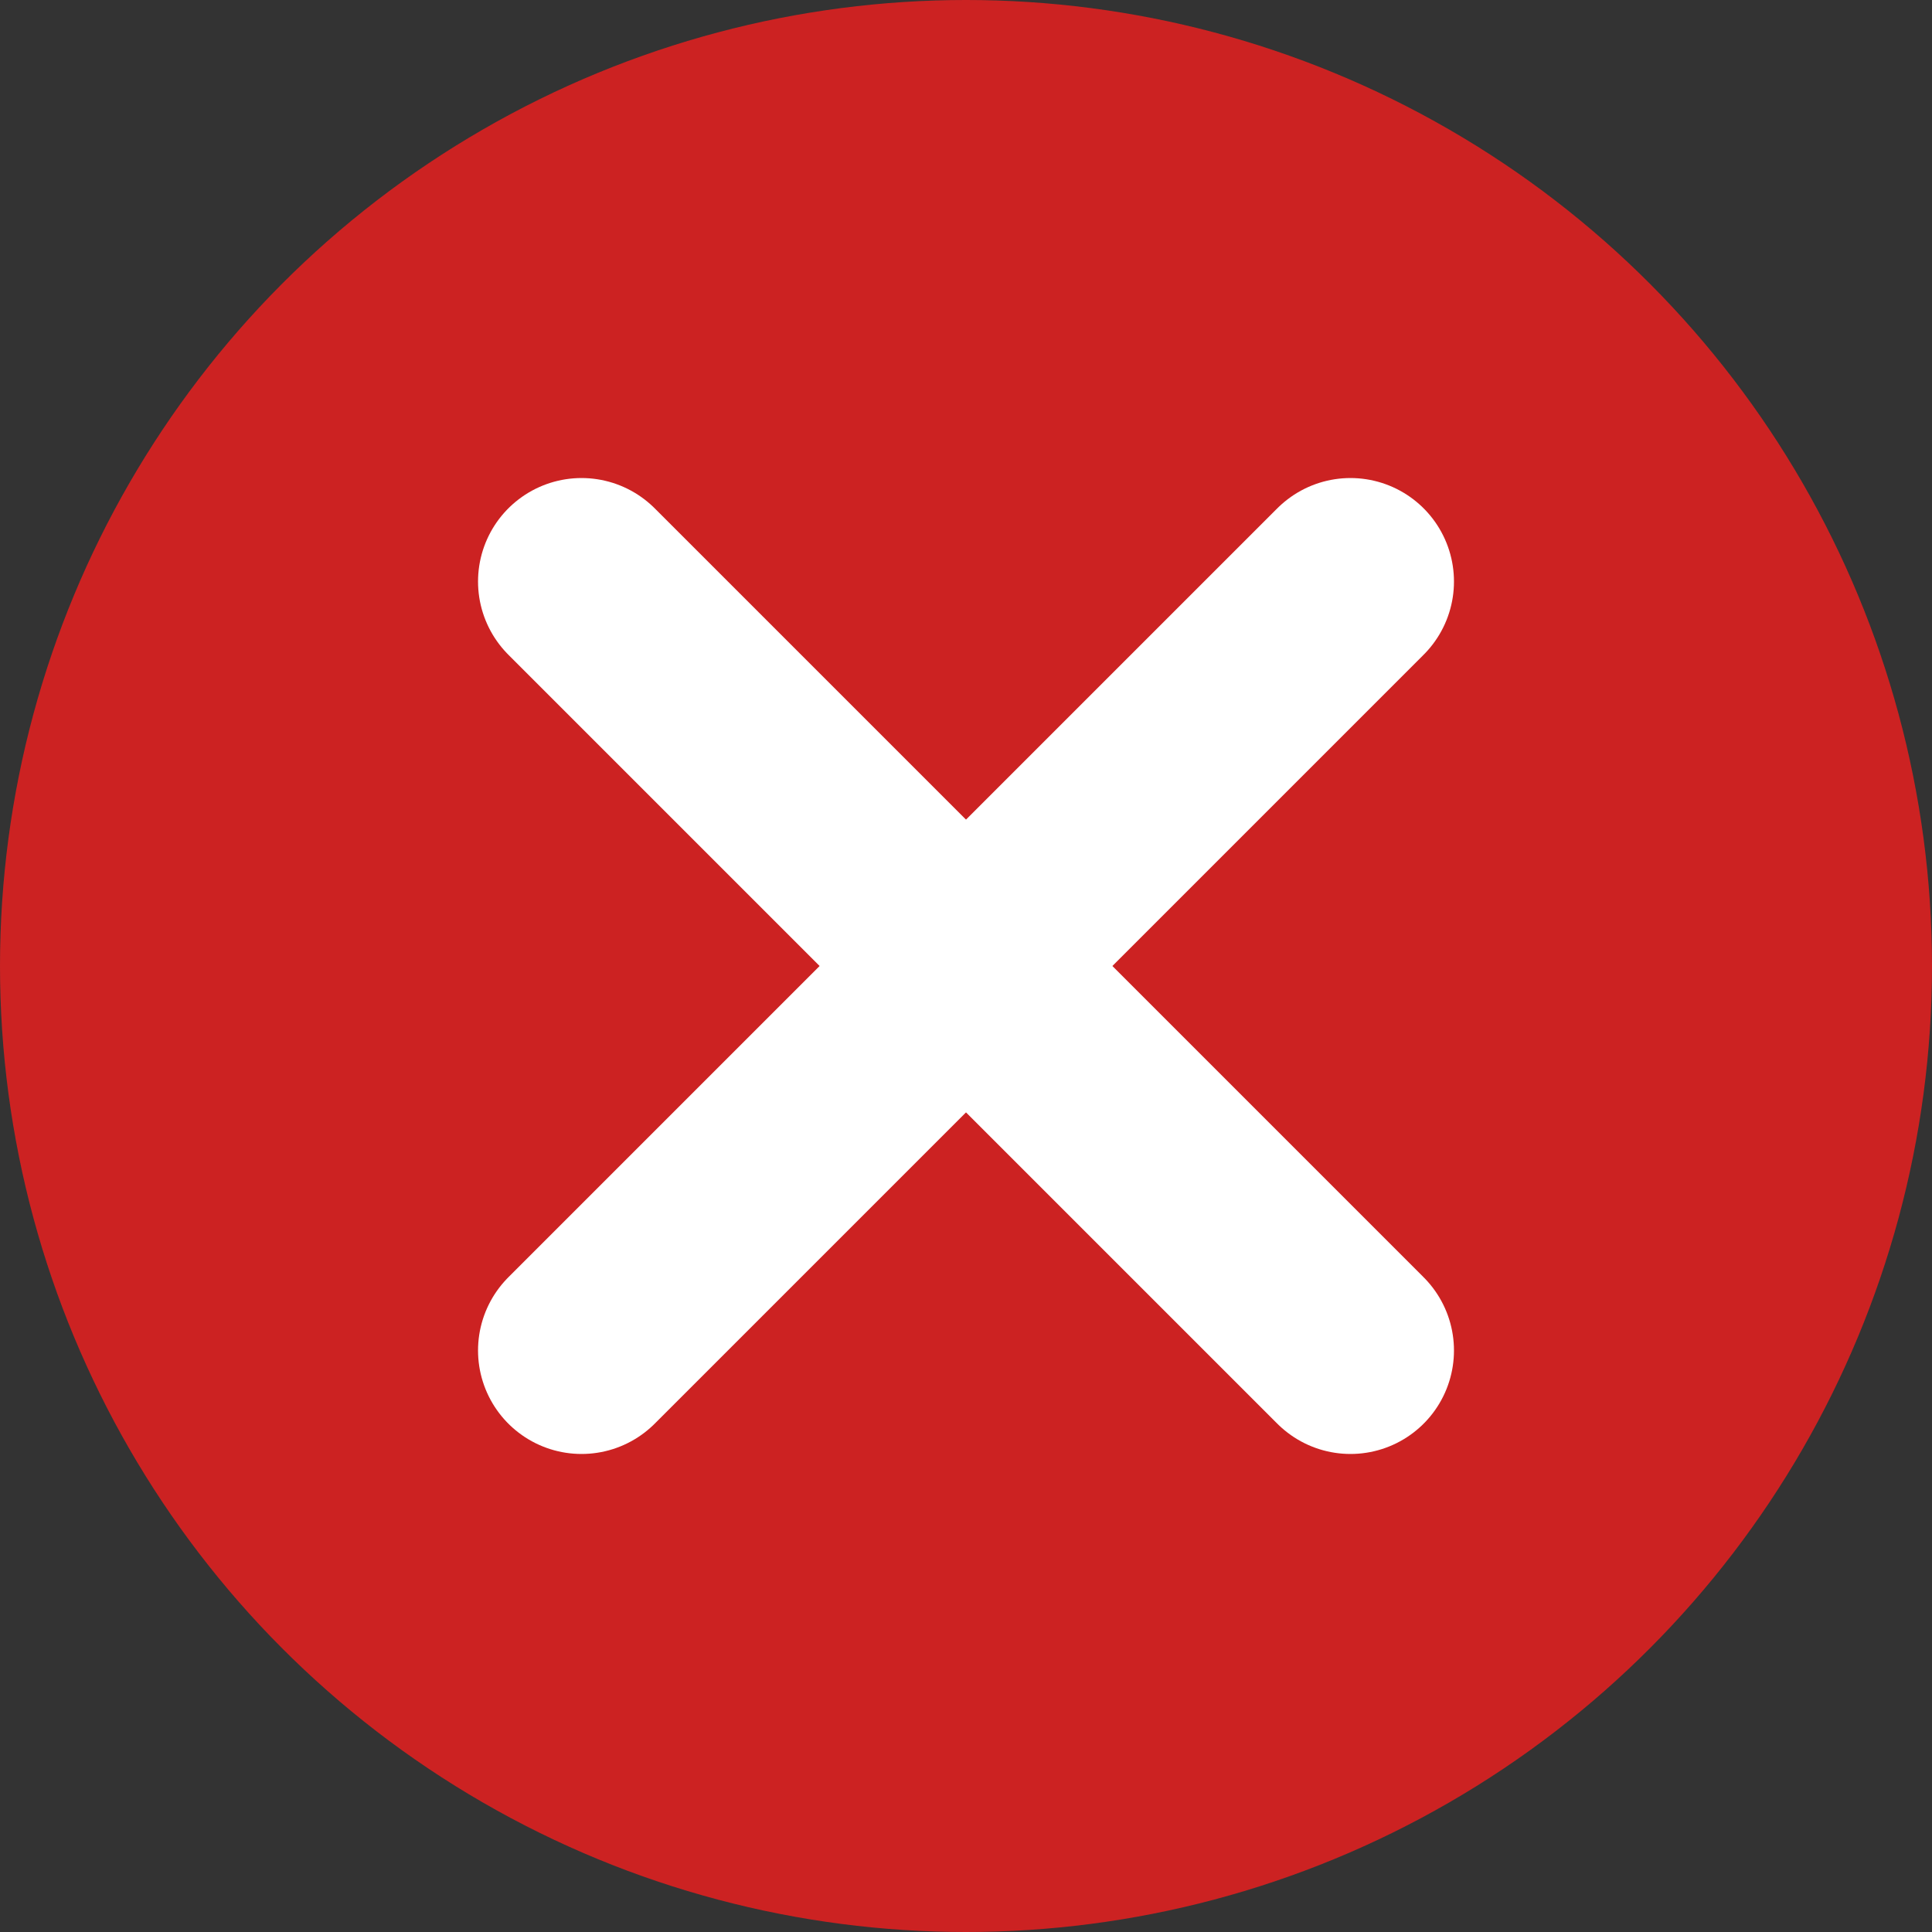 <?xml version="1.0" encoding="UTF-8"?>
<svg width="14px" height="14px" viewBox="0 0 14 14" version="1.1" xmlns="http://www.w3.org/2000/svg" xmlns:xlink="http://www.w3.org/1999/xlink">
    <rect x="0" y="0" width="14" height="14" fill="#333333" stroke="none"/>
    <!-- Generator: sketchtool 58 (101010) - https://sketch.com -->
    <title>B6C1D0E7-6C2B-4A95-8AC3-123E422BA930</title>
    <desc>Created with sketchtool.</desc>
    <g id="ui-kit" stroke="none" stroke-width="1" fill="none" fill-rule="evenodd">
        <g id="0060-Style---Icons" transform="translate(-83, -1148)">
            <g id="icon/Result/Mini/Error" transform="translate(83, 1148)">
                <circle id="Oval-4" fill="#CC2222" cx="7" cy="7" r="7"></circle>
                <g id="Line-2" transform="translate(4, 4)" stroke="#FFFFFF" stroke-linecap="round" stroke-linejoin="round" stroke-width="1.5">
                    <path d="M5.786,0.214 L0.214,5.786" id="Line"></path>
                    <path d="M0.214,0.214 L5.786,5.786" id="Line"></path>
                </g>
            </g>
        </g>
    </g>
</svg>